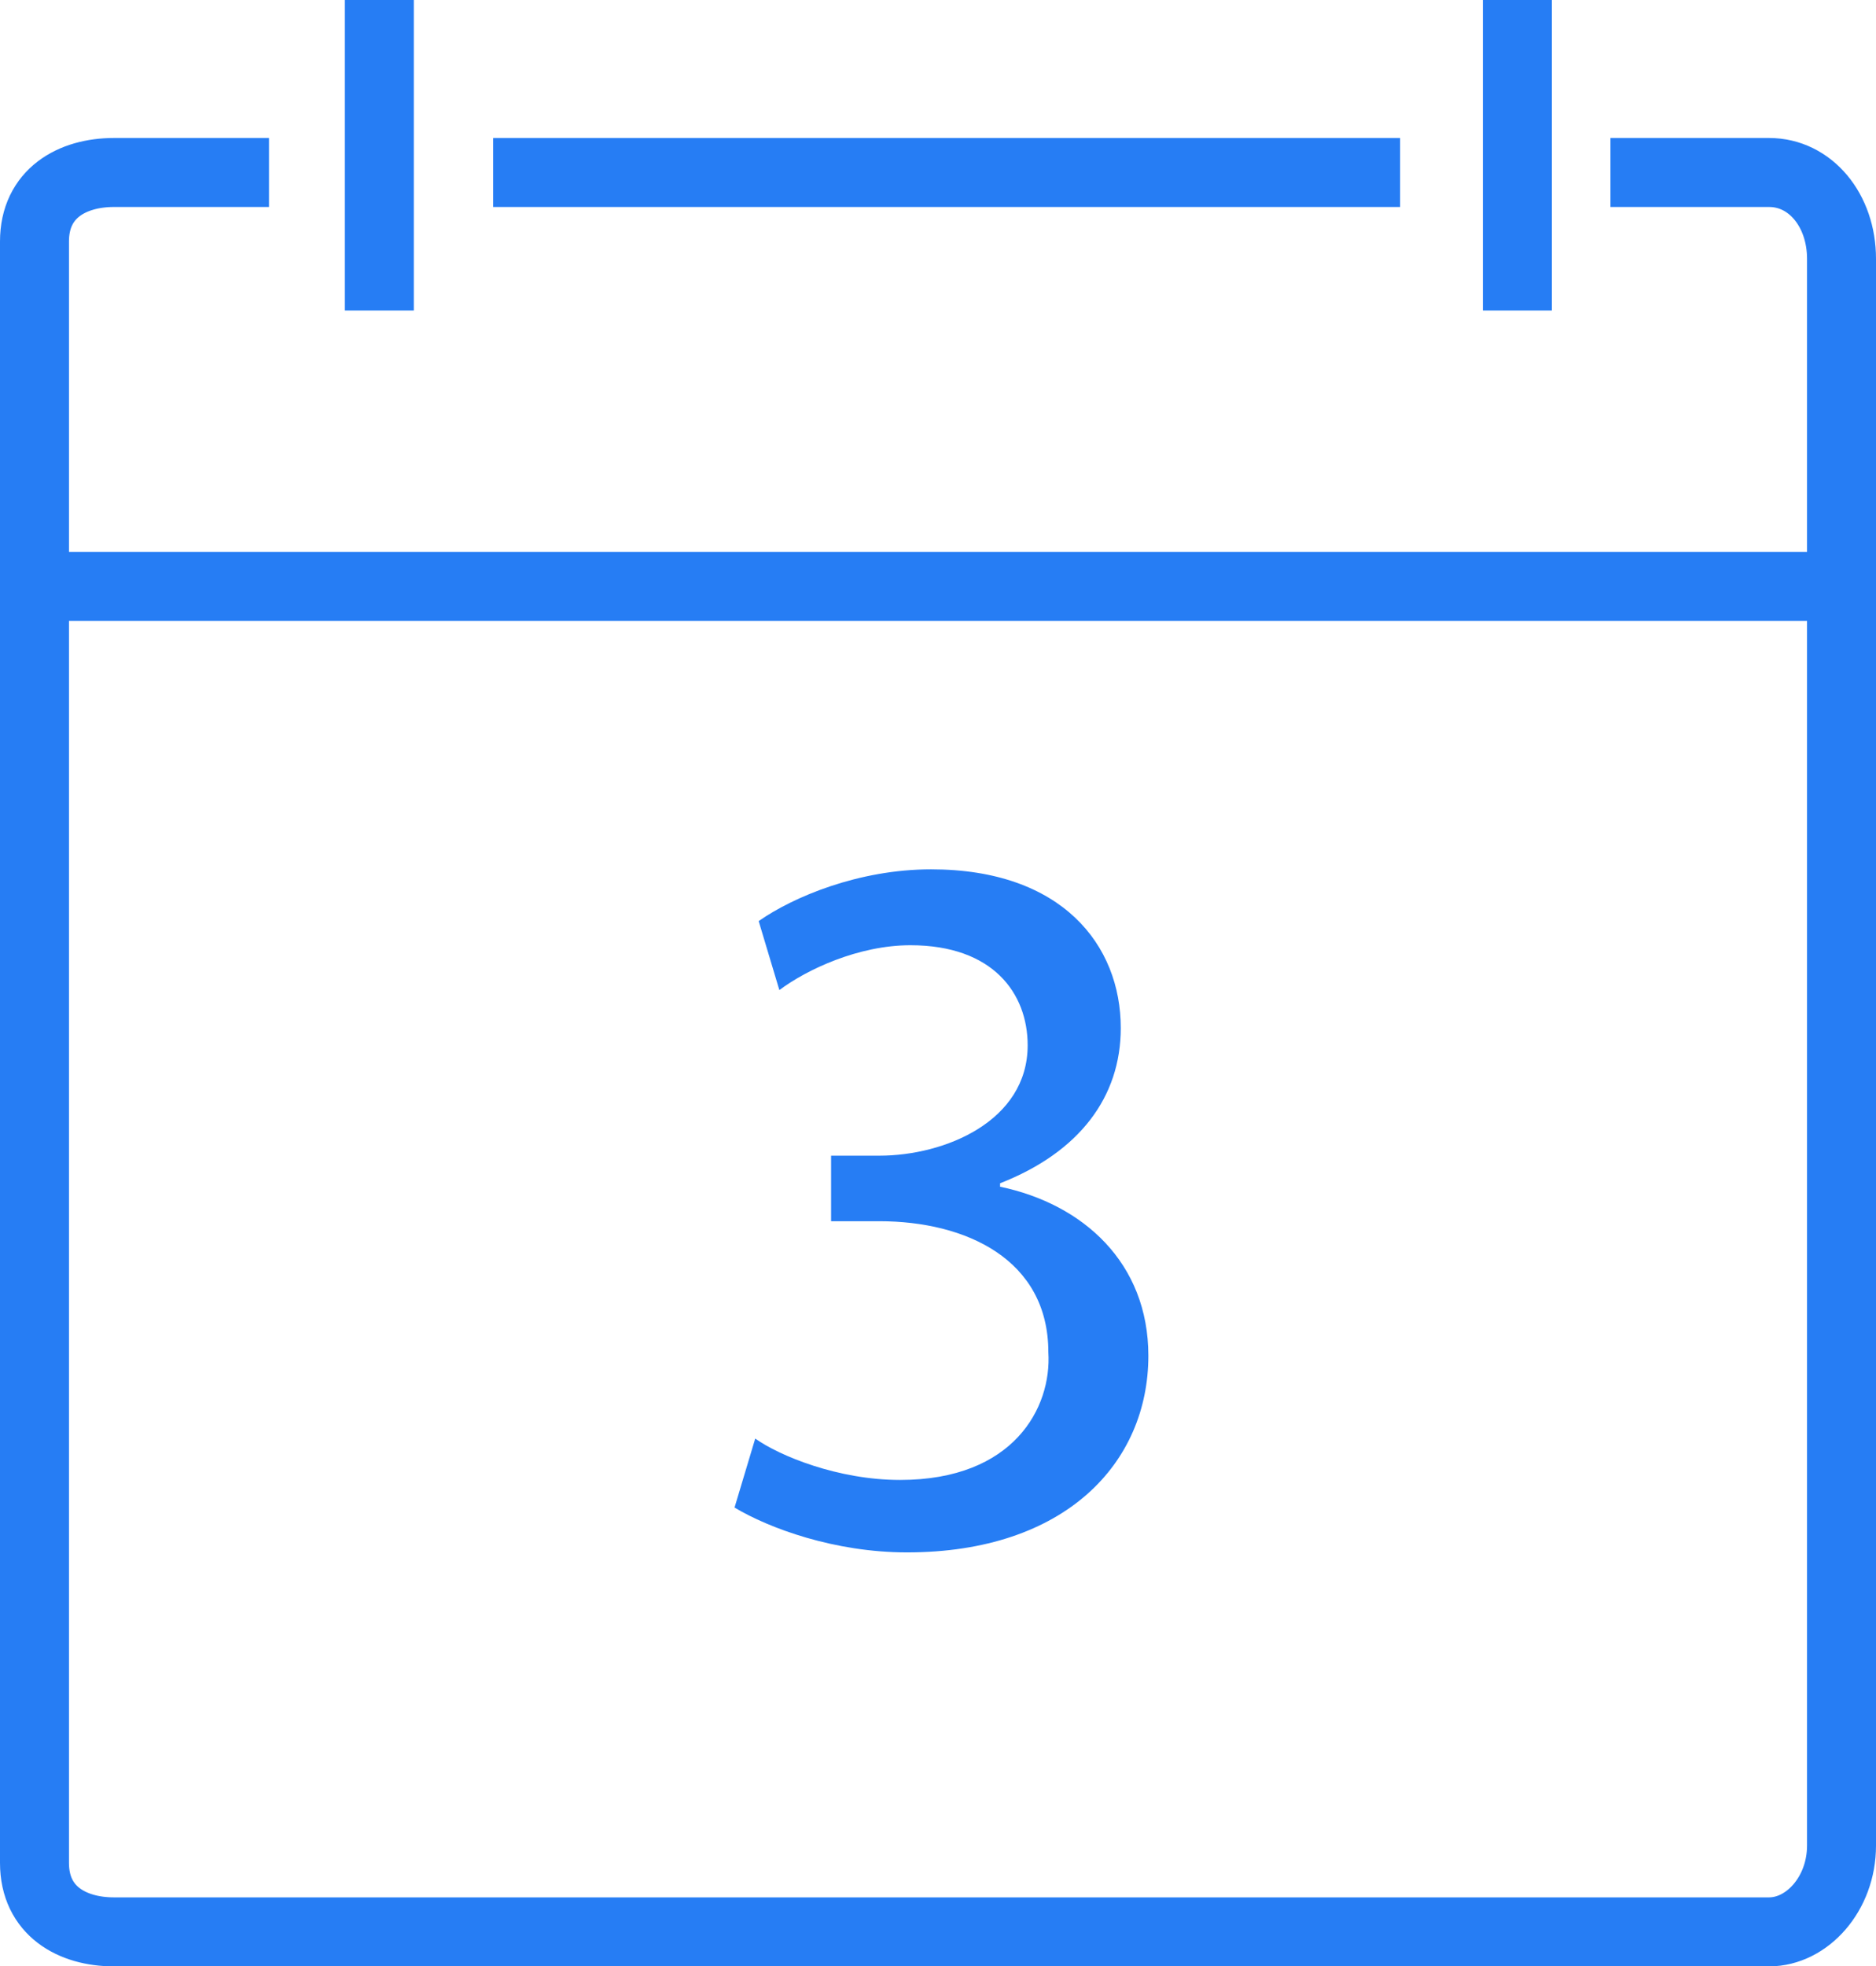 <?xml version="1.0" encoding="utf-8"?>
<!-- Generator: Adobe Illustrator 19.0.1, SVG Export Plug-In . SVG Version: 6.00 Build 0)  -->
<svg version="1.1" id="Слой_1" xmlns="http://www.w3.org/2000/svg" xmlns:xlink="http://www.w3.org/1999/xlink" x="0px" y="0px"
	 viewBox="0 0 54.4 57" style="enable-background:new 0 0 54.4 57;" xml:space="preserve">
<style type="text/css">
	.st0{fill:none;stroke:#267DF4;stroke-width:2;stroke-miterlimit:10;}
	.st1{clip-path:url(#SVGID_2_);fill:none;stroke:#267DF4;stroke-width:2;stroke-miterlimit:10;}
	.st2{clip-path:url(#SVGID_2_);fill:#267DF4;}
</style>
<line class="st0" x1="14.3" y1="5" x2="40.6" y2="5"/>
<g>
	<defs>
		<rect id="SVGID_1_" width="54.4" height="57"/>
	</defs>
	<clipPath id="SVGID_2_">
		<use xlink:href="#SVGID_1_"  style="overflow:visible;"/>
	</clipPath>
	<path class="st1" d="M46.7,5h4.6c1.2,0,2.1,1.1,2.1,2.5v46c0,1.4-1,2.5-2.1,2.5h-48C2.1,56,1,55.4,1,54V7c0-1.4,1.1-2,2.3-2h4.5"/>
	<line class="st1" x1="1.2" y1="17" x2="53.2" y2="17"/>
	<line class="st1" x1="11" y1="0" x2="11" y2="9"/>
	<line class="st1" x1="44" y1="0" x2="44" y2="9"/>
	<path class="st2" d="M21.9,41.7c0.7,0.5,2.4,1.2,4.2,1.2c3.3,0,4.4-2.1,4.3-3.7c0-2.7-2.4-3.8-4.9-3.8h-1.4v-1.9h1.4
		c1.9,0,4.3-1,4.3-3.2c0-1.5-1-2.9-3.4-2.9c-1.5,0-3,0.7-3.8,1.3L22,26.7c1-0.7,2.9-1.5,5-1.5c3.8,0,5.5,2.2,5.5,4.6
		c0,2-1.2,3.6-3.5,4.5v0.1c2.4,0.5,4.3,2.2,4.3,4.9c0,3.1-2.4,5.7-7,5.7c-2.1,0-4-0.7-5-1.3L21.9,41.7z"/>
</g>
</svg>

